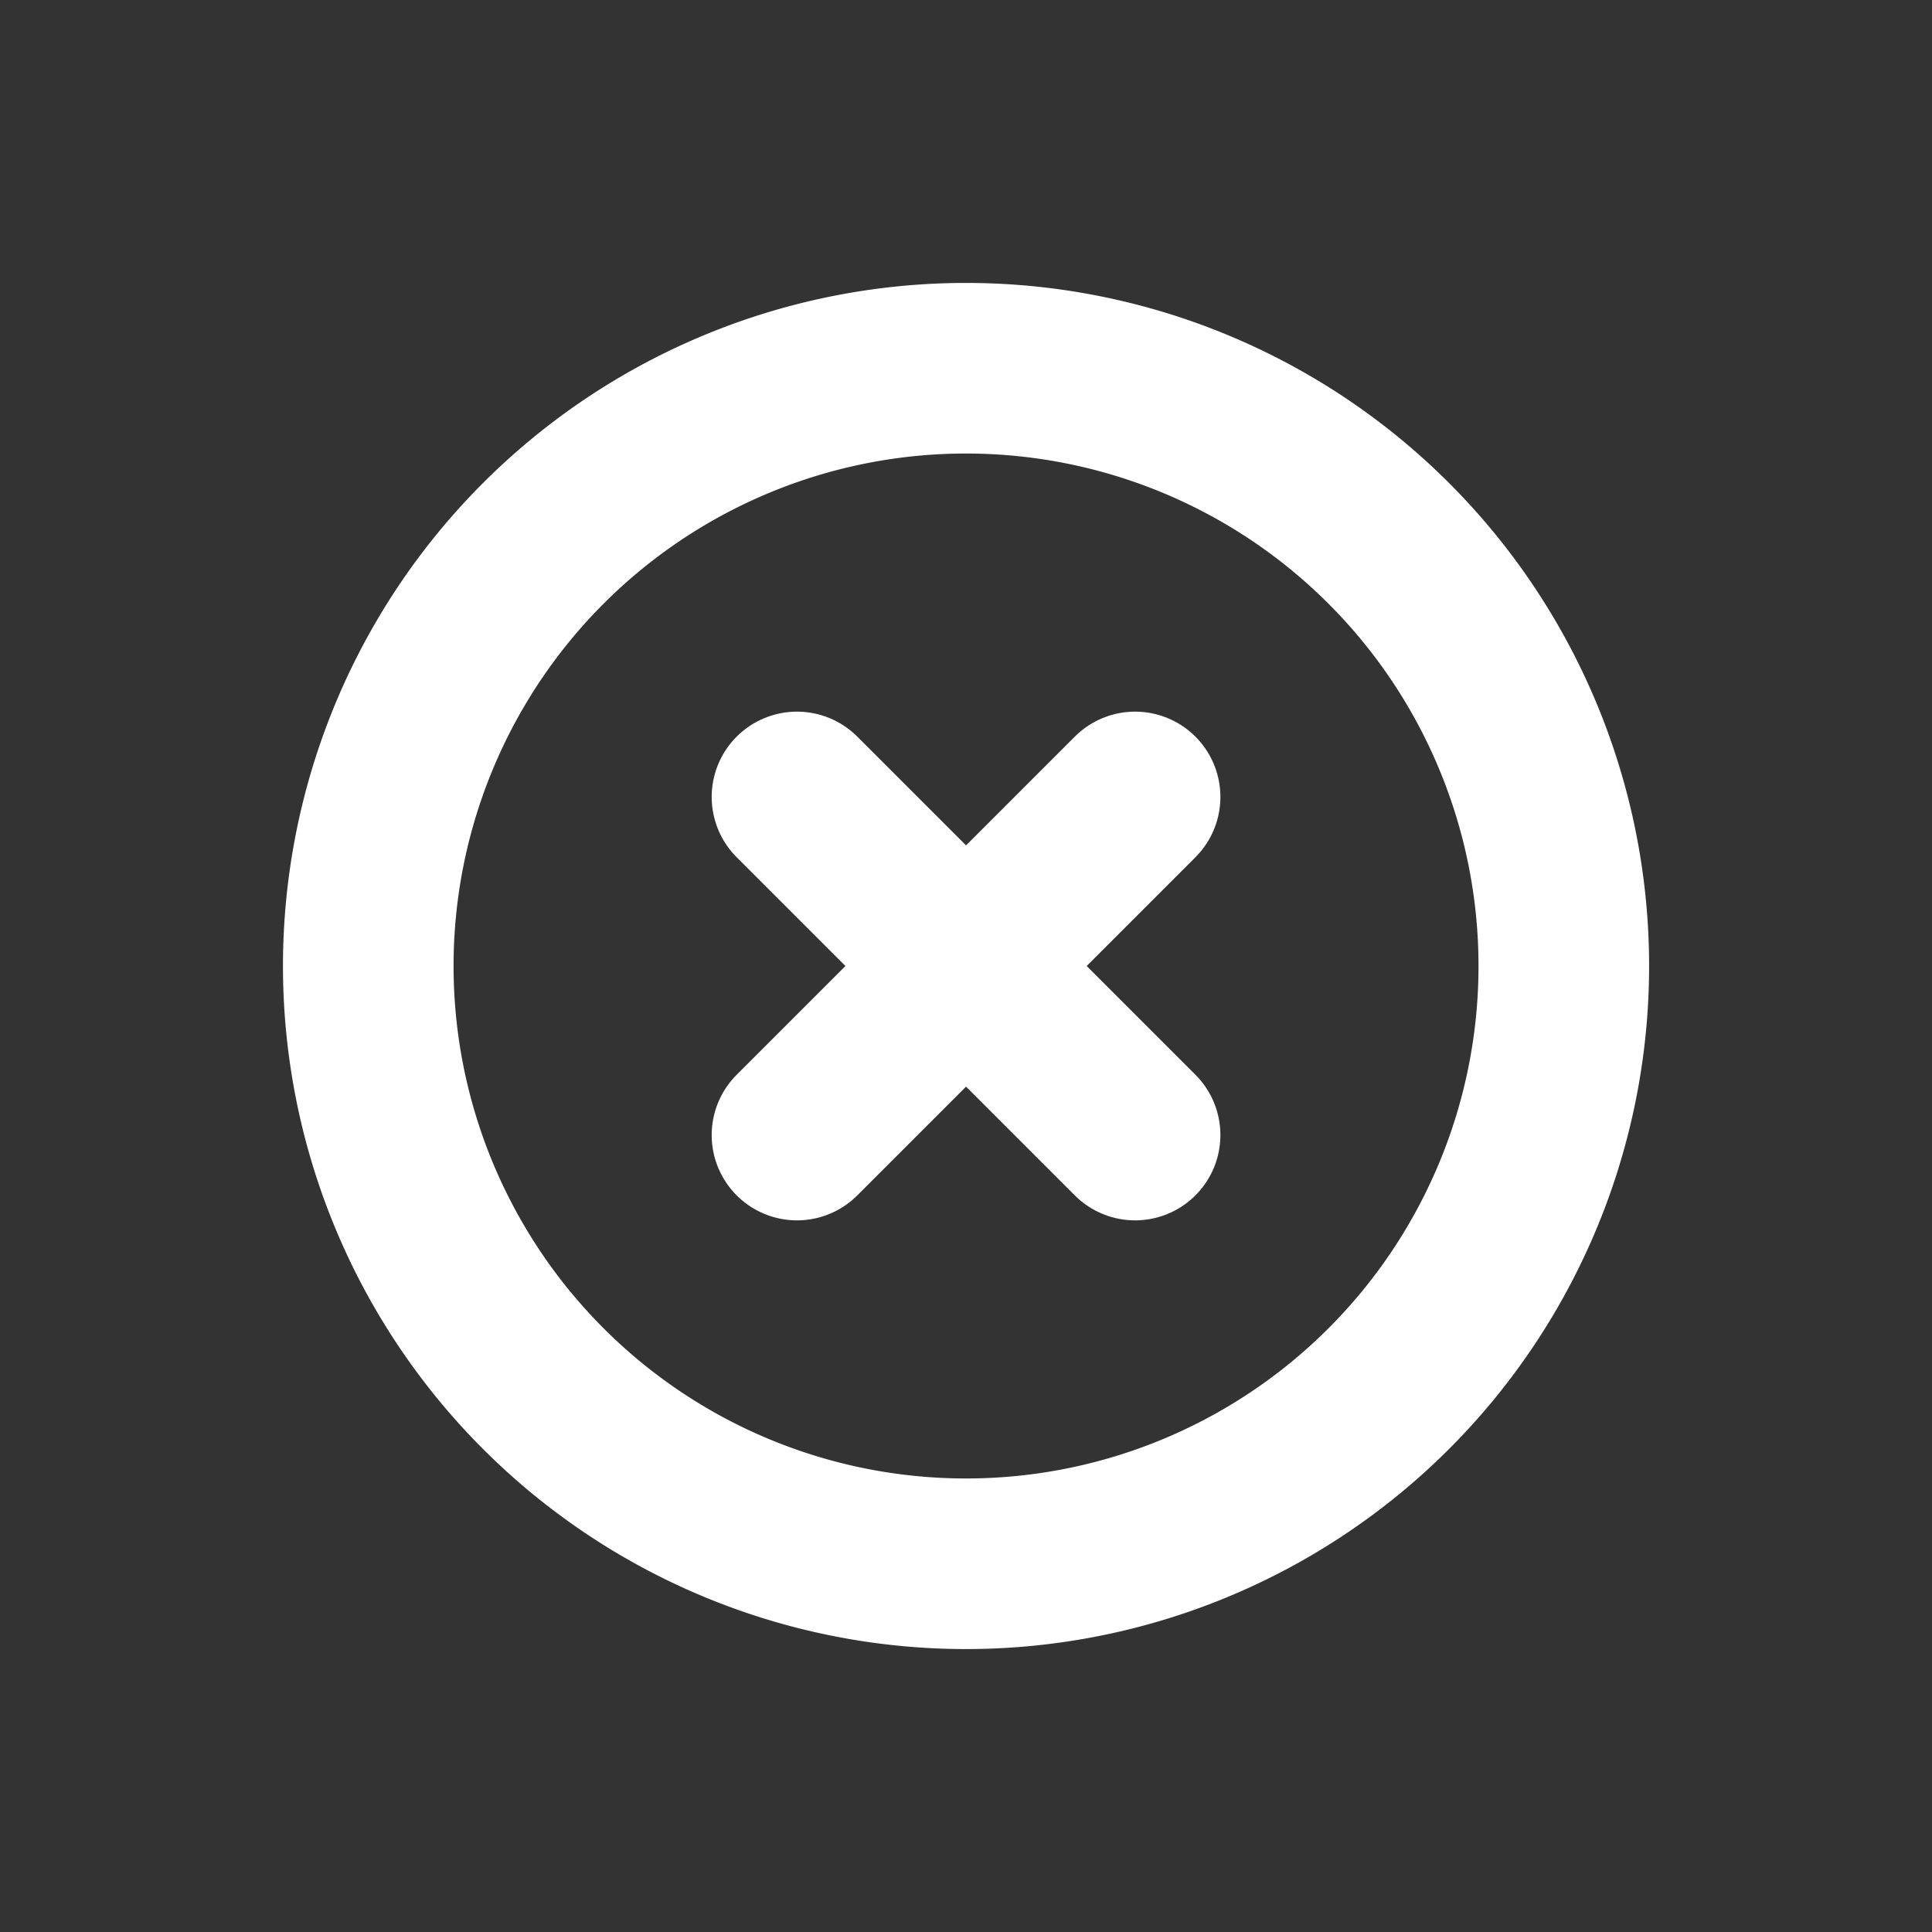 <svg xmlns="http://www.w3.org/2000/svg" width="22.65" height="22.65" viewBox="0 0 22.65 22.65"><rect x="0" y="0" width="22.65" height="22.65" fill="#333333" stroke="none"/><defs><style>.a{fill:none;stroke:#fff;stroke-linecap:round;stroke-linejoin:round;stroke-width:2px;}</style></defs><g transform="translate(-2.828 11.325) rotate(-45)"><path class="a" d="M17.016,10.008A7.008,7.008,0,1,1,10.008,3,7.008,7.008,0,0,1,17.016,10.008Z"/><path class="a" d="M18,12v5.606" transform="translate(-7.992 -4.795)"/><path class="a" d="M12,18h5.606" transform="translate(-4.795 -7.992)"/></g></svg>